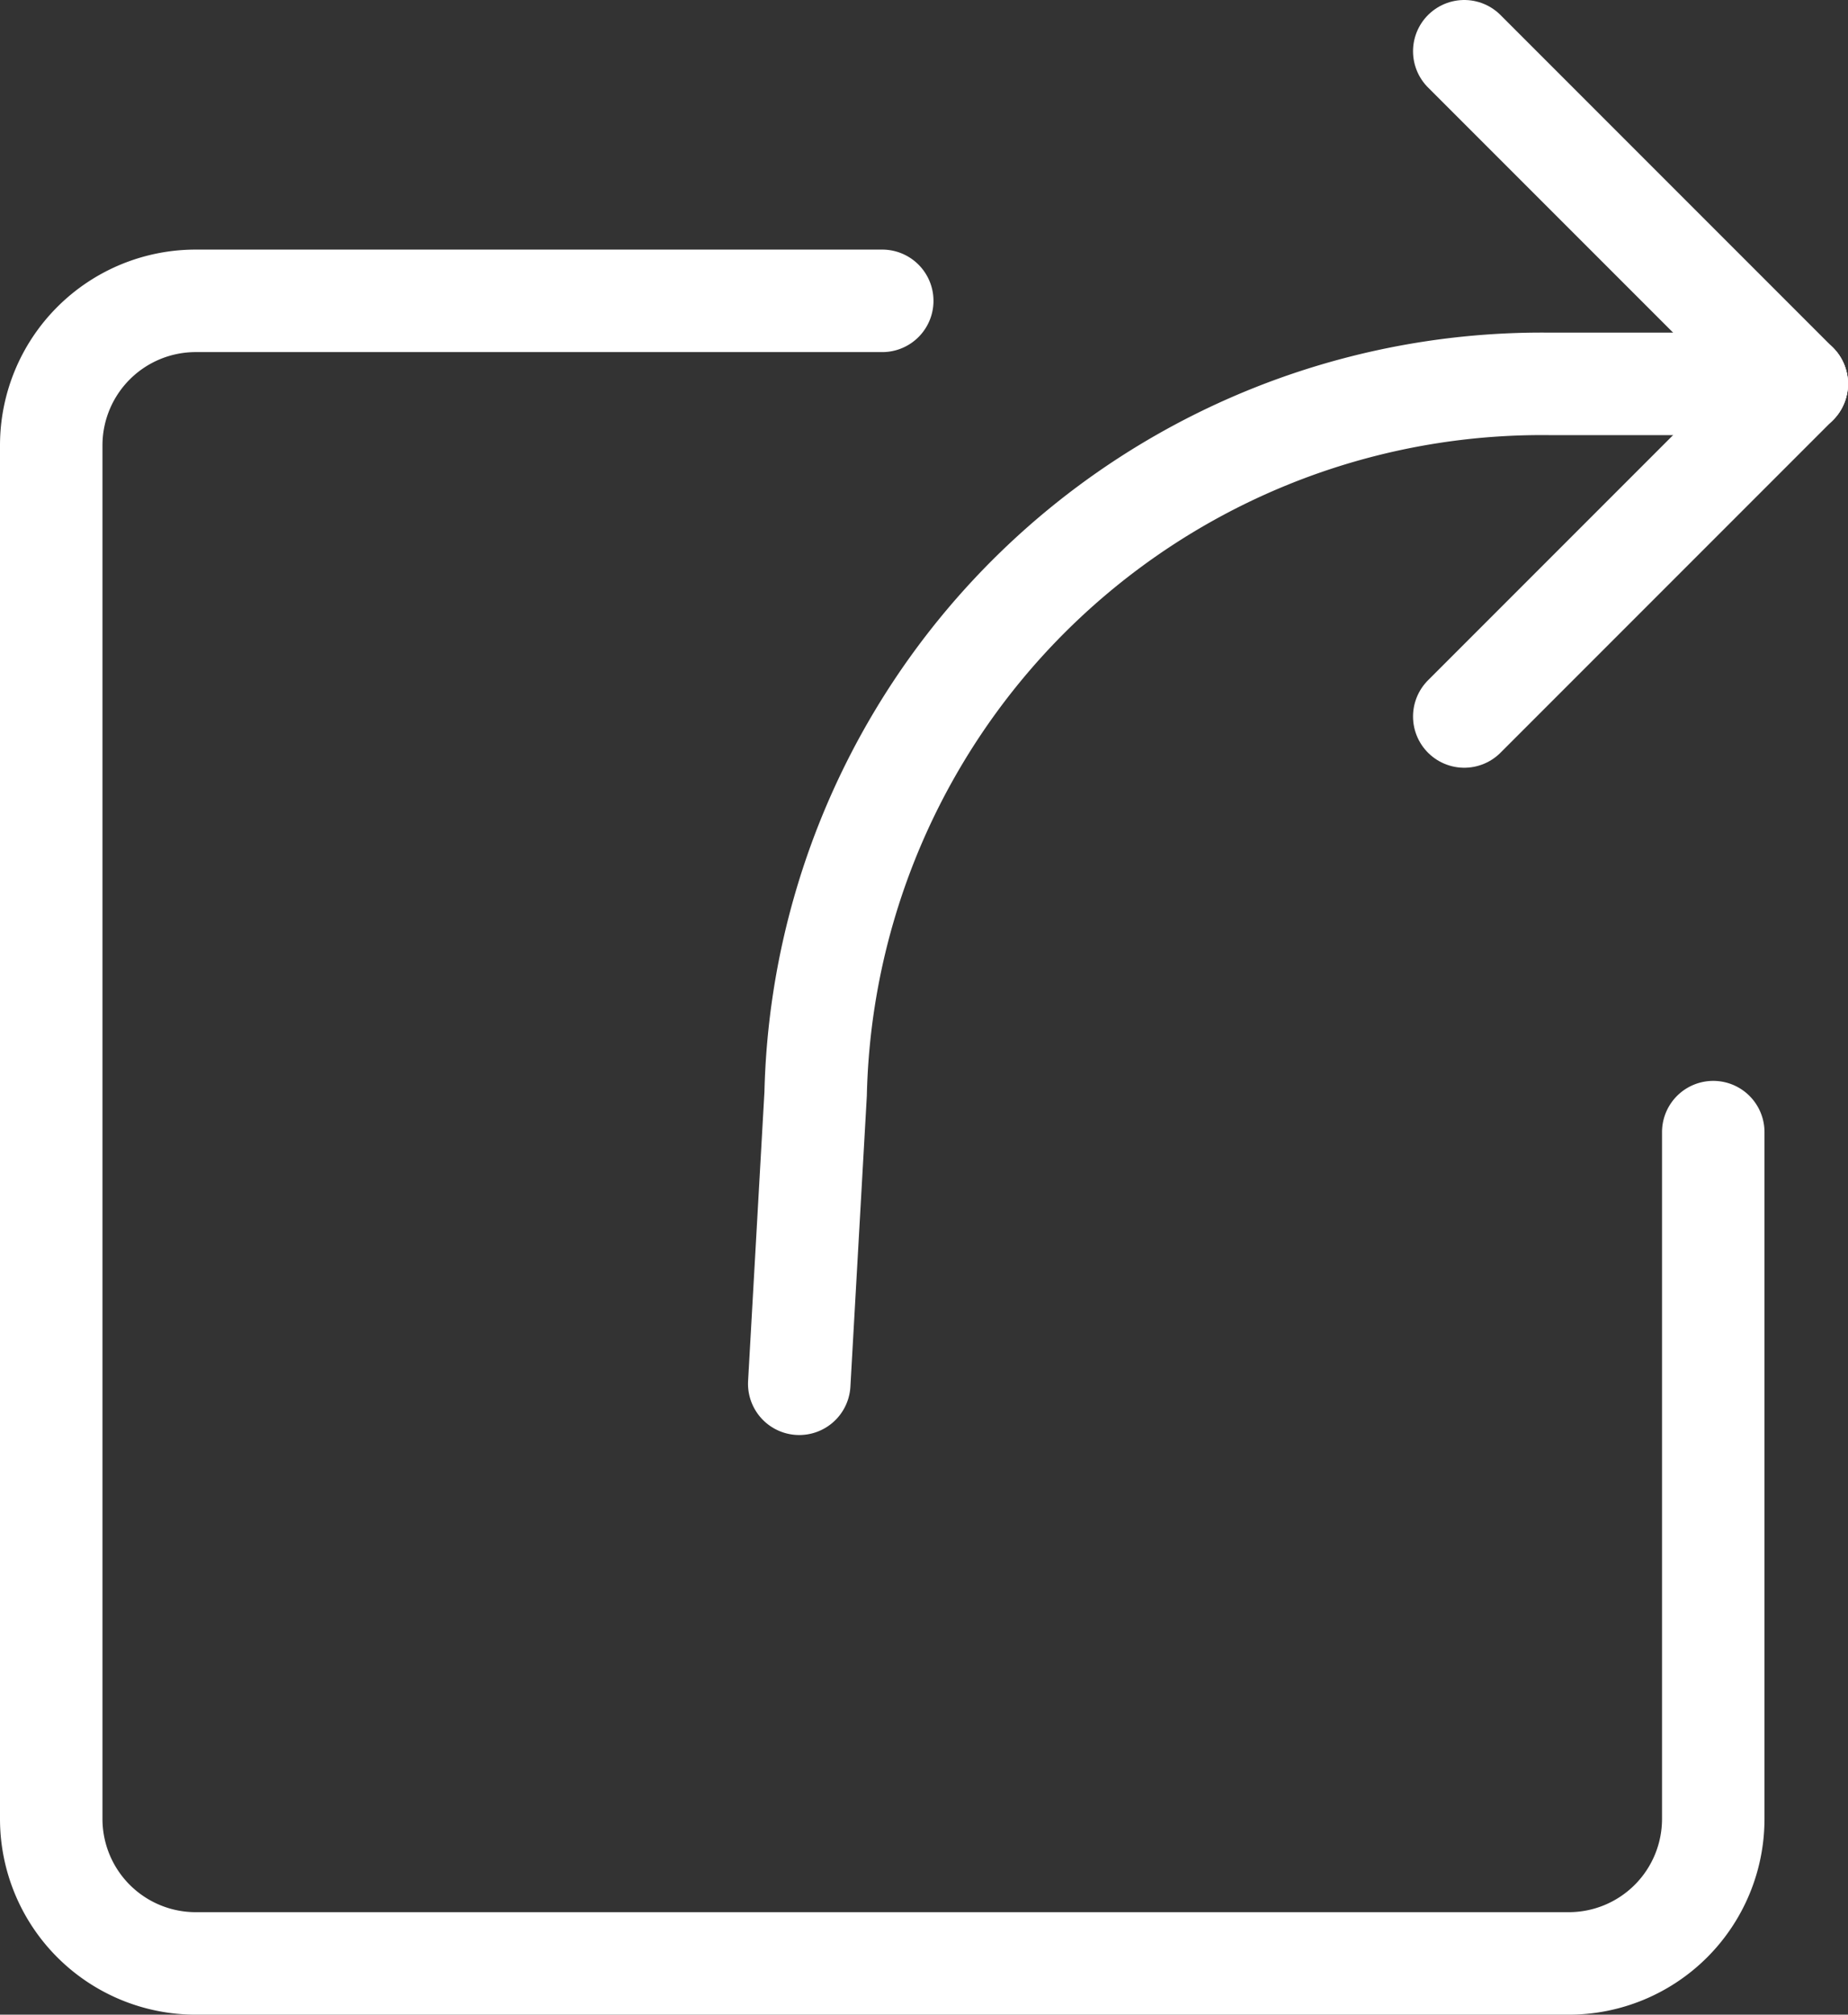 <svg xmlns="http://www.w3.org/2000/svg" viewBox="0 0 36.07 39.31"><rect x="0" y="0" width="36.07" height="39.31" fill="#333333" stroke="none"/><defs><style>.cls-1{fill:none;stroke:#fff;stroke-linecap:round;stroke-linejoin:round;stroke-width:2px;}</style></defs><g id="Layer_2" data-name="Layer 2"><g id="Layer_1-2" data-name="Layer 1"><path class="cls-1" d="M33.44,22.09v13.4a2.82,2.82,0,0,1-2.82,2.82H3.82A2.82,2.82,0,0,1,1,35.49V8.69A2.82,2.82,0,0,1,3.82,5.87h13.4"/><line class="cls-1" x1="28.58" y1="1" x2="35.07" y2="7.49"/><line class="cls-1" x1="28.58" y1="13.98" x2="35.07" y2="7.49"/><path class="cls-1" d="M15.6,27l.32-5.66A14.18,14.18,0,0,1,30.24,7.49h4.83"/></g></g></svg>